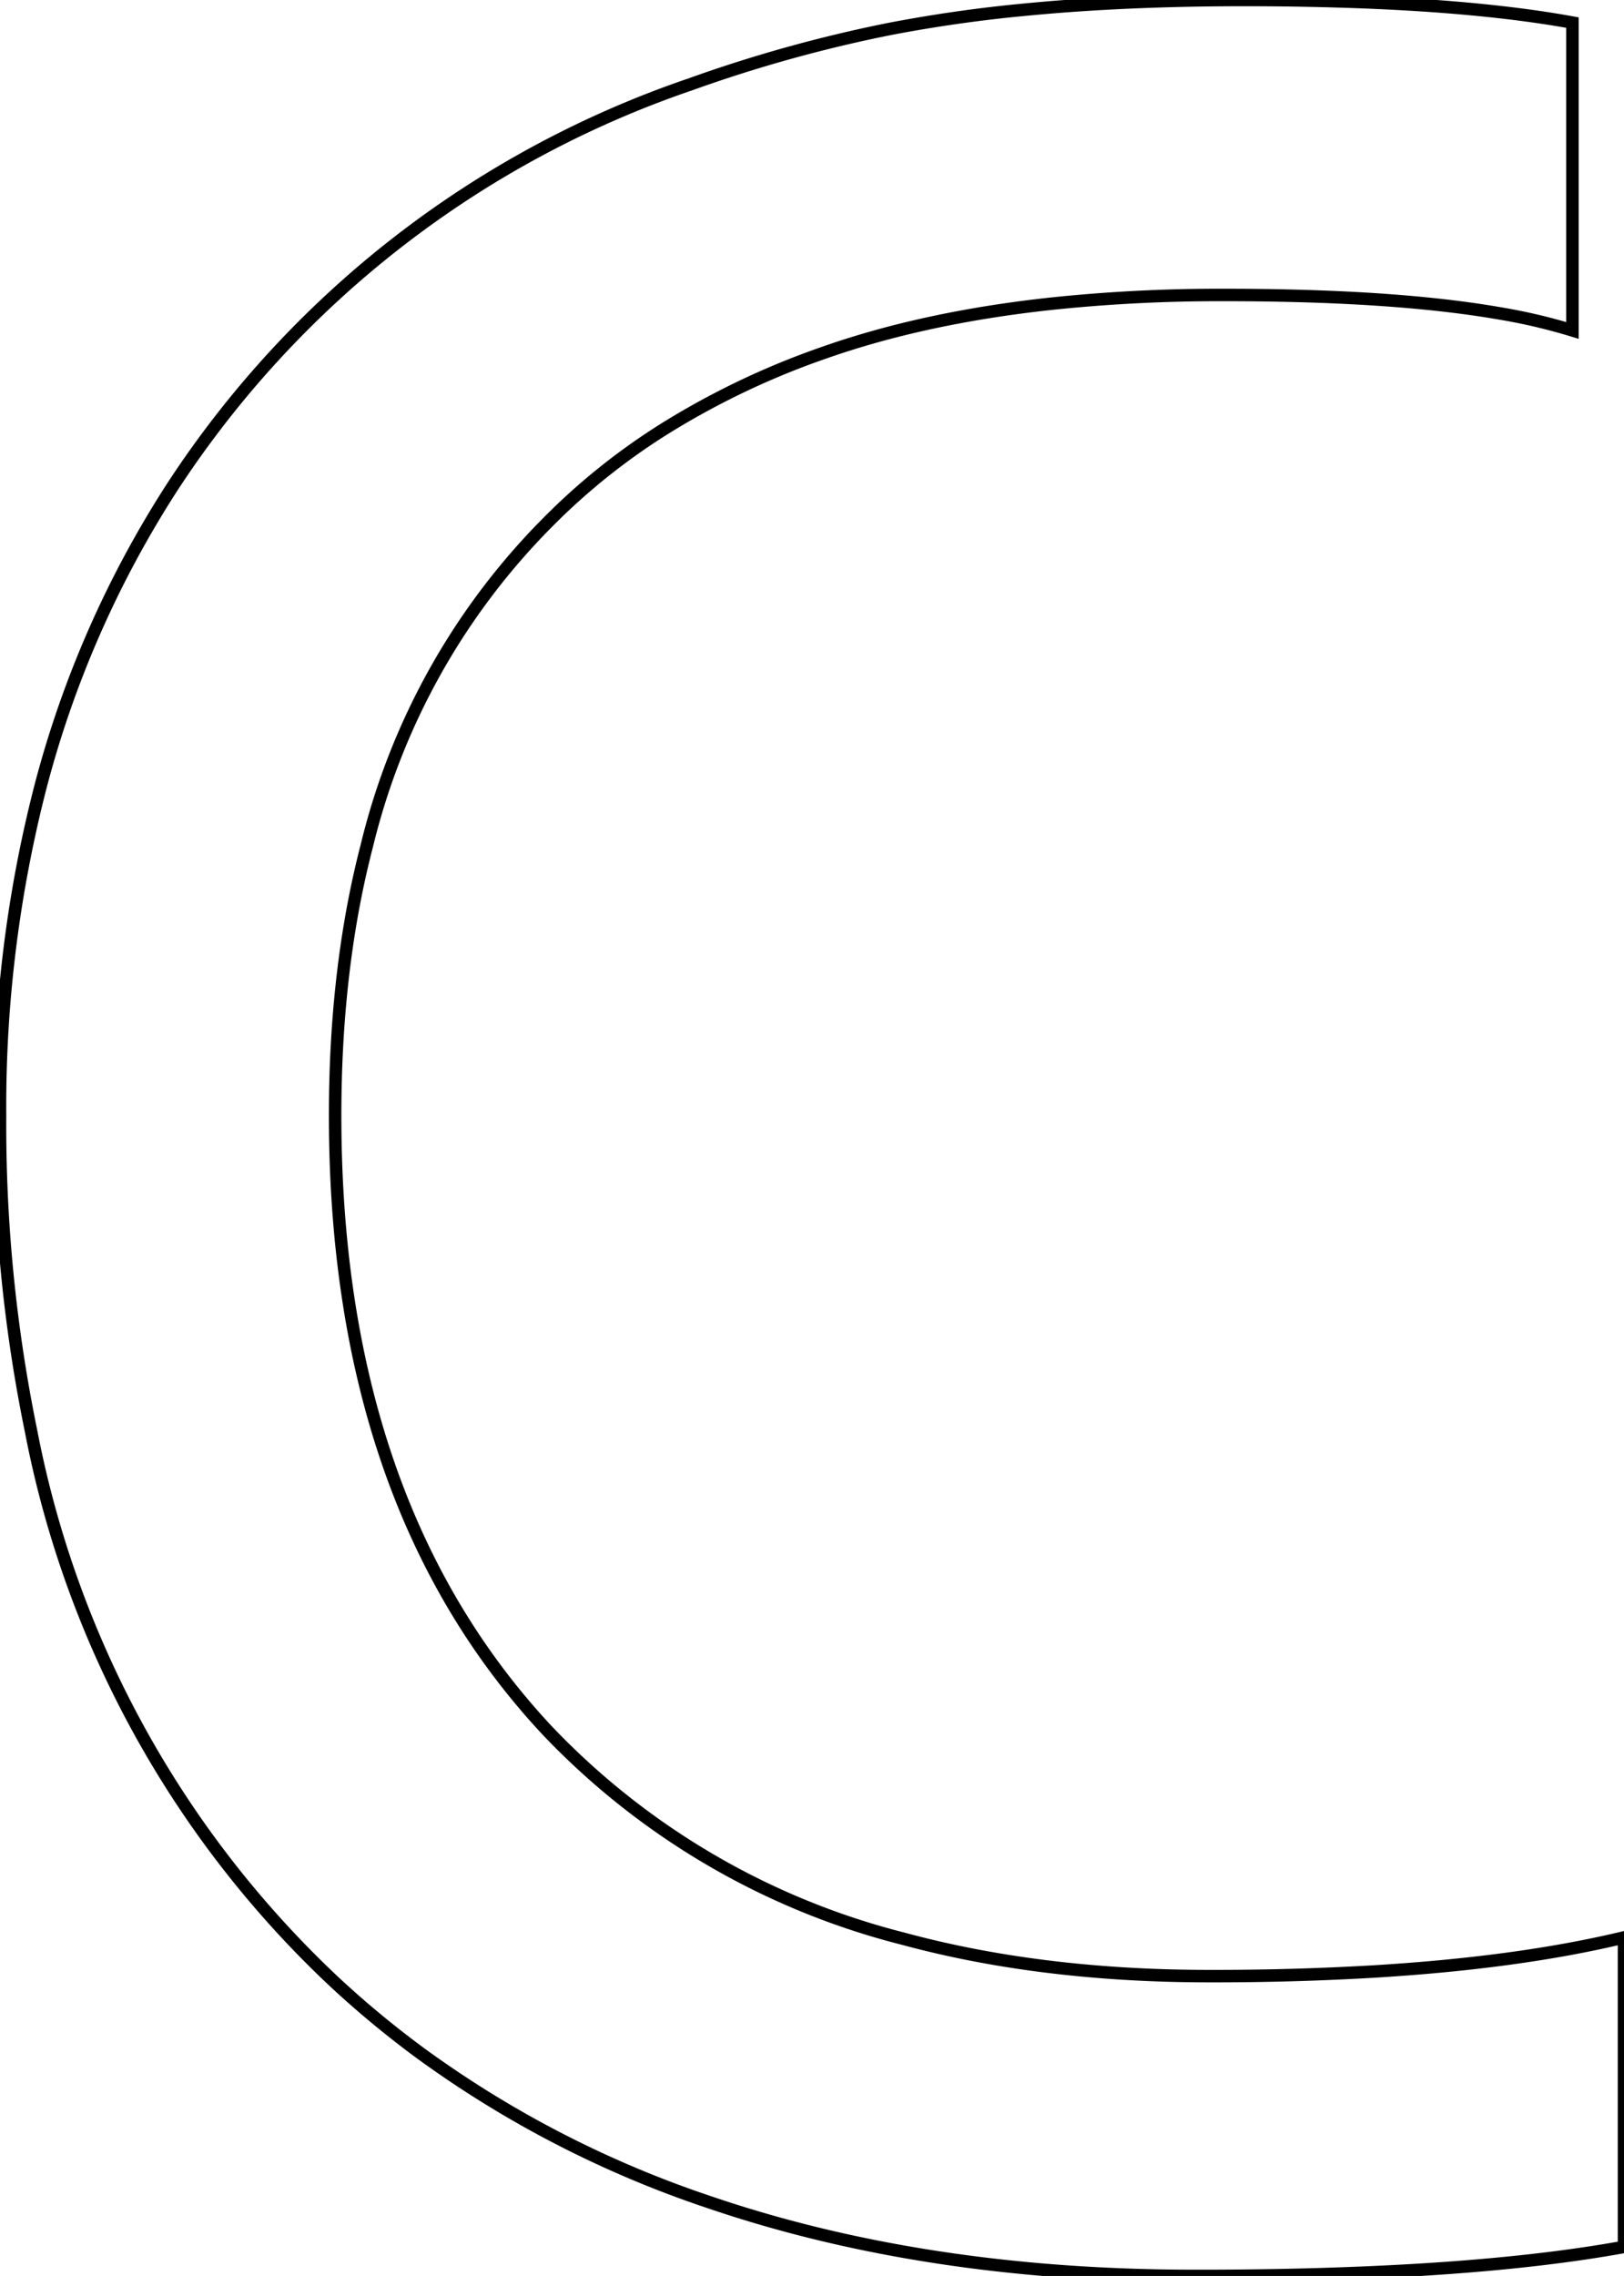 <svg width="49.22" height="68.946" viewBox="0 0 49.22 68.946" xmlns="http://www.w3.org/2000/svg"><g id="svgGroup" stroke-linecap="round" fill-rule="evenodd" font-size="9pt" stroke="#000" stroke-width="0.1mm" fill="none" style="stroke:#000;stroke-width:0.1mm;fill:none"><path d="M 49.22 58.691 L 49.22 68.066 Q 44.606 68.905 36.947 68.944 A 147.983 147.983 0 0 1 36.207 68.945 Q 28.028 68.945 21.461 66.699 A 32.168 32.168 0 0 1 12.803 62.242 A 29.56 29.56 0 0 1 10.157 60.059 A 30.874 30.874 0 0 1 0.944 43.365 A 46.112 46.112 0 0 1 0.001 33.789 A 38.817 38.817 0 0 1 1.227 23.833 A 31.288 31.288 0 0 1 5.226 14.746 A 30.492 30.492 0 0 1 20.908 2.561 A 42.696 42.696 0 0 1 26.954 0.879 A 43.164 43.164 0 0 1 31.053 0.294 Q 33.129 0.092 35.479 0.029 A 81.719 81.719 0 0 1 37.672 0 A 93.573 93.573 0 0 1 41.322 0.067 Q 45.072 0.214 47.657 0.684 L 47.657 10.01 A 17.247 17.247 0 0 0 45.439 9.491 Q 42.996 9.068 39.436 8.967 A 82.986 82.986 0 0 0 37.086 8.936 A 48.641 48.641 0 0 0 31.829 9.204 Q 27.987 9.622 24.952 10.693 A 23.994 23.994 0 0 0 20.143 12.988 A 19.623 19.623 0 0 0 16.7 15.723 A 20.855 20.855 0 0 0 11.116 25.627 Q 10.277 28.86 10.172 32.684 A 40.304 40.304 0 0 0 10.157 33.789 Q 10.157 45.027 16.035 51.811 A 22 22 0 0 0 16.603 52.441 A 22.527 22.527 0 0 0 27.379 58.731 Q 31.037 59.722 35.408 59.846 A 44.6 44.6 0 0 0 36.671 59.863 A 82.695 82.695 0 0 0 41.612 59.725 Q 46.015 59.461 49.22 58.691 Z" id="0" vector-effect="non-scaling-stroke"/></g></svg>